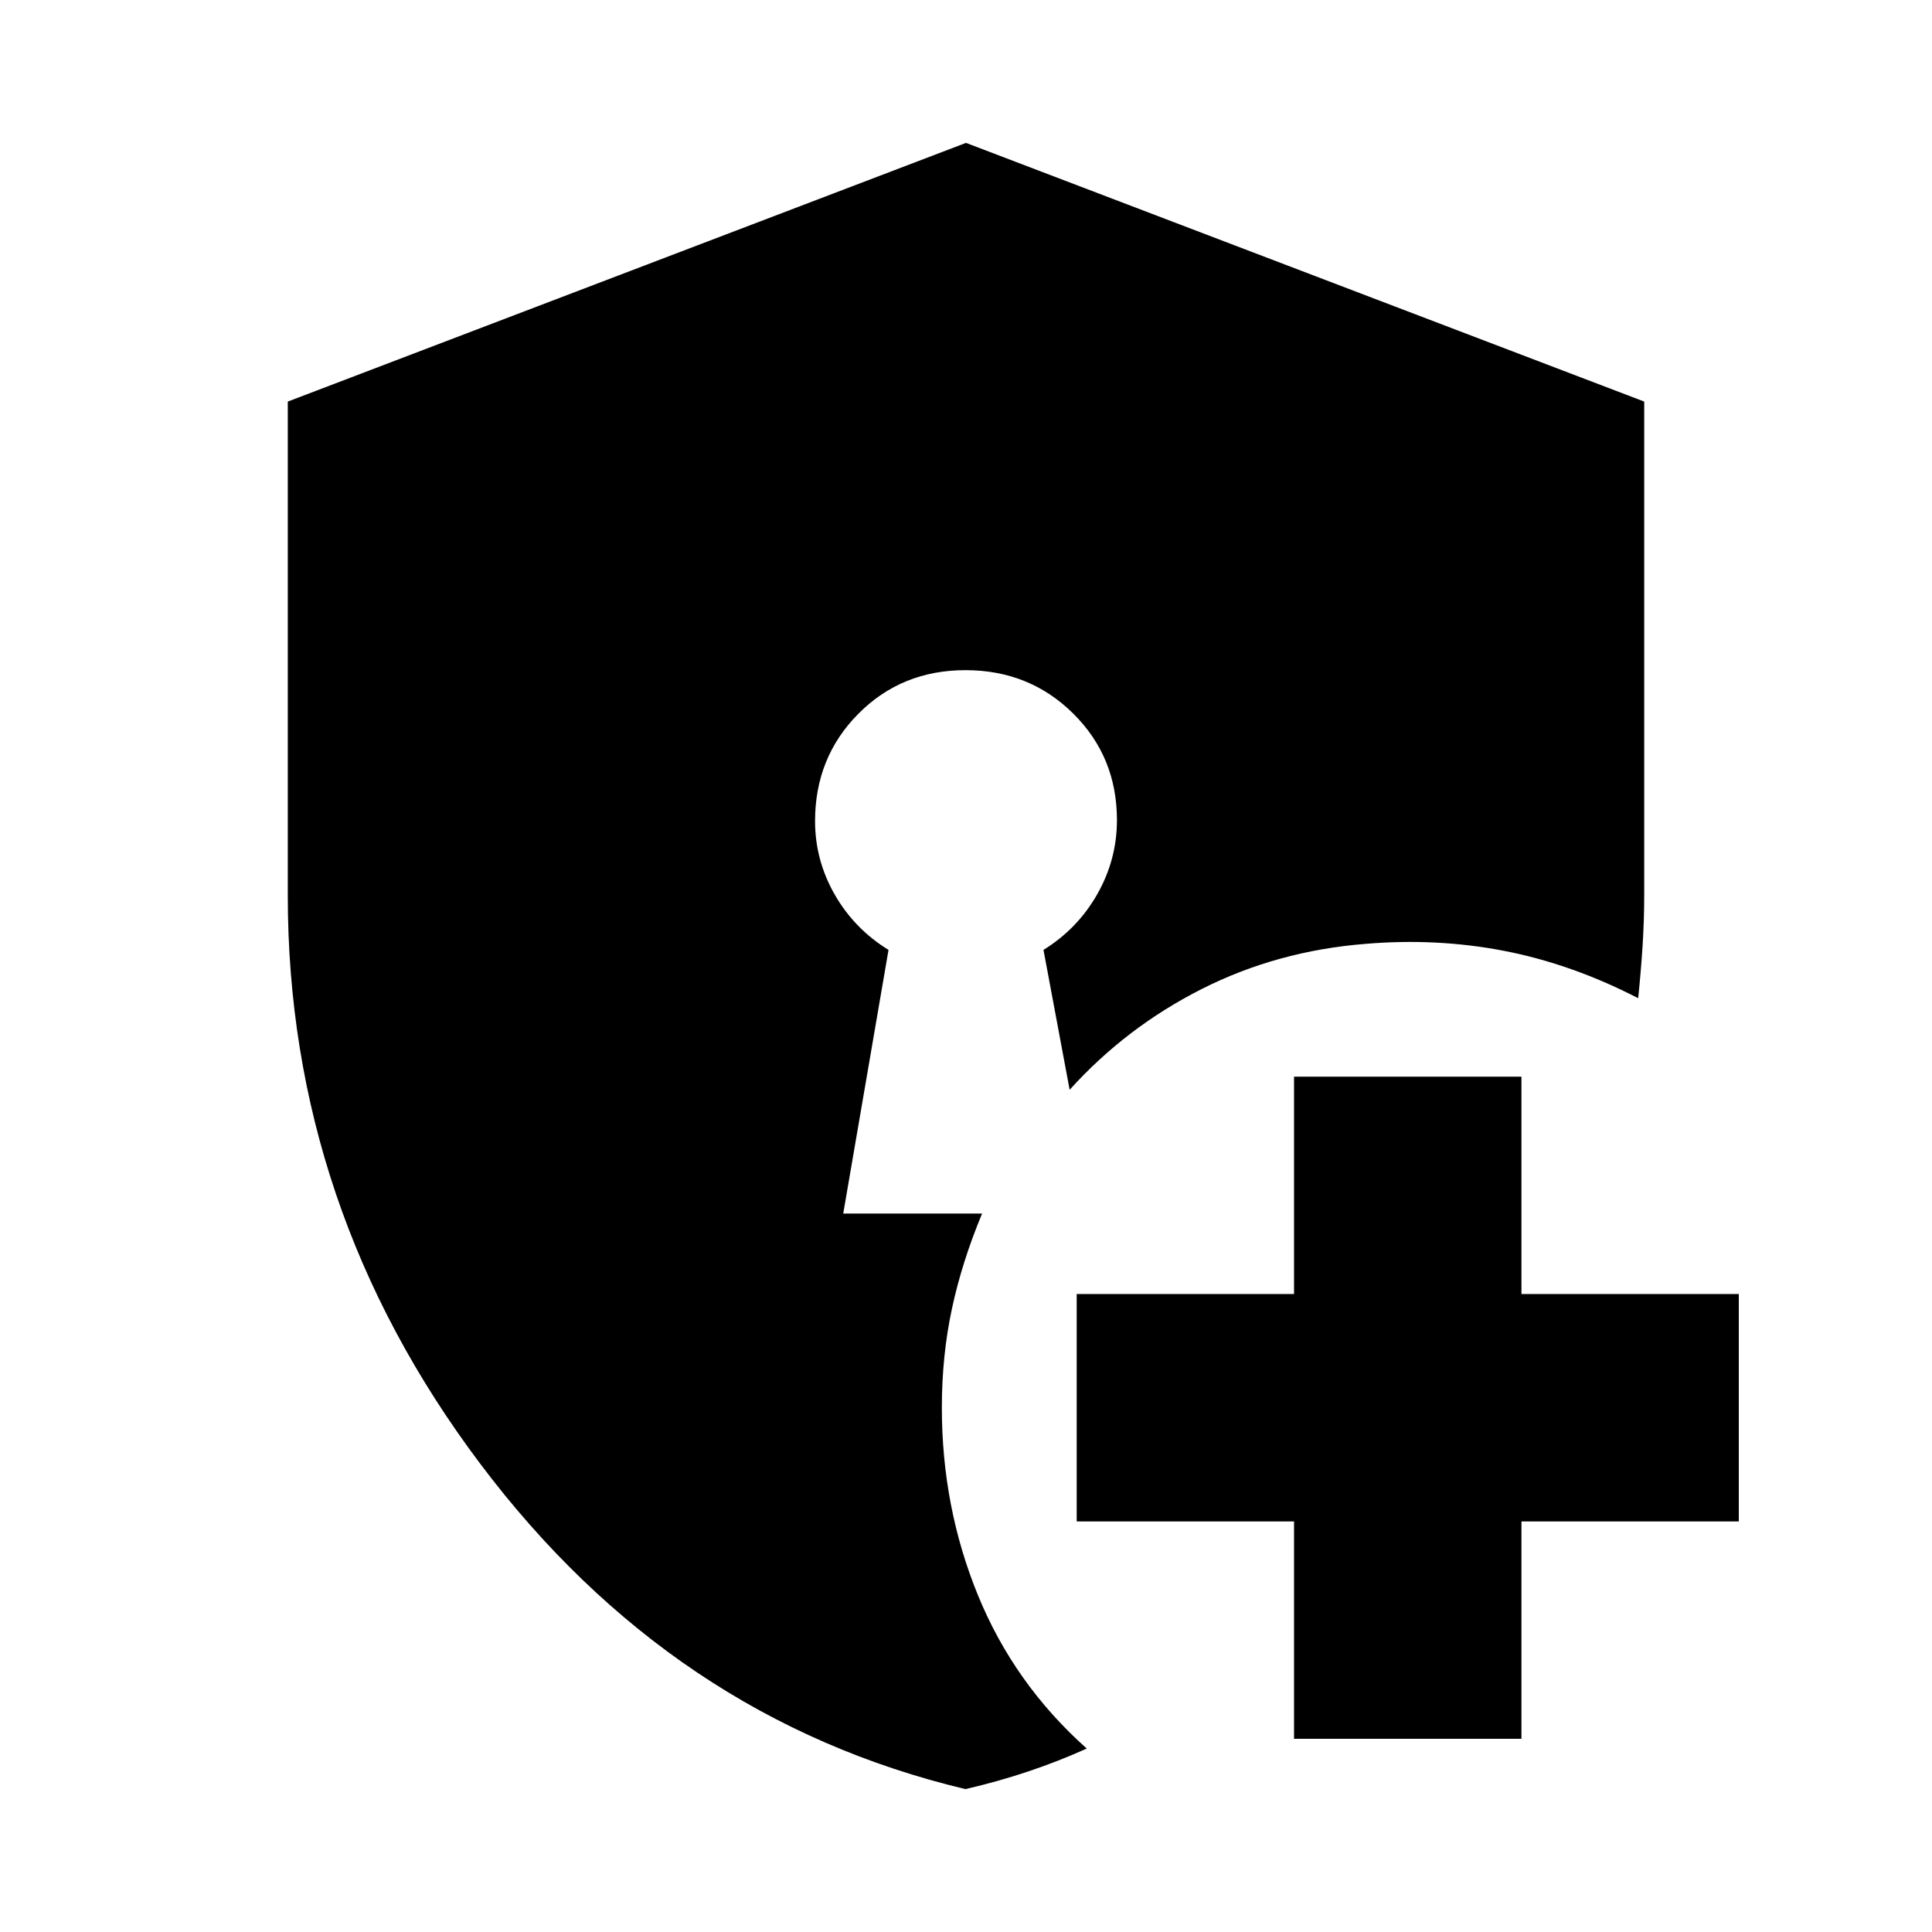 <svg xmlns="http://www.w3.org/2000/svg" height="20" viewBox="0 -960 960 960" width="20"><path d="M643-96v-108H535v-113h108v-108h113v108h108v113H756v108H643ZM479.73-71Q333.99-105.78 238.5-232.83 143-359.89 143-515v-245.46L480-889l337 128.54V-515q0 12.4-.83 25.31-.84 12.91-2.17 25.69-33-17-66.5-23.5t-69-3.5q-44 3.5-81.5 22.5t-65.5 50l-13-69.5q16.98-10.52 26.74-27.71 9.76-17.18 9.76-36.78 0-31.45-21.76-52.98Q511.49-627 479.74-627q-31.74 0-53.24 21.68Q405-583.64 405-552q0 19.44 9.76 36.49 9.76 17.06 26.74 27.51L419-357h69q-10 24-15 47.34-5 23.33-5 49.16 0 49.39 18 93.32 18 43.93 54 76.02-14 6.33-29 11.36-15 5.03-31.27 8.8Z"/></svg>